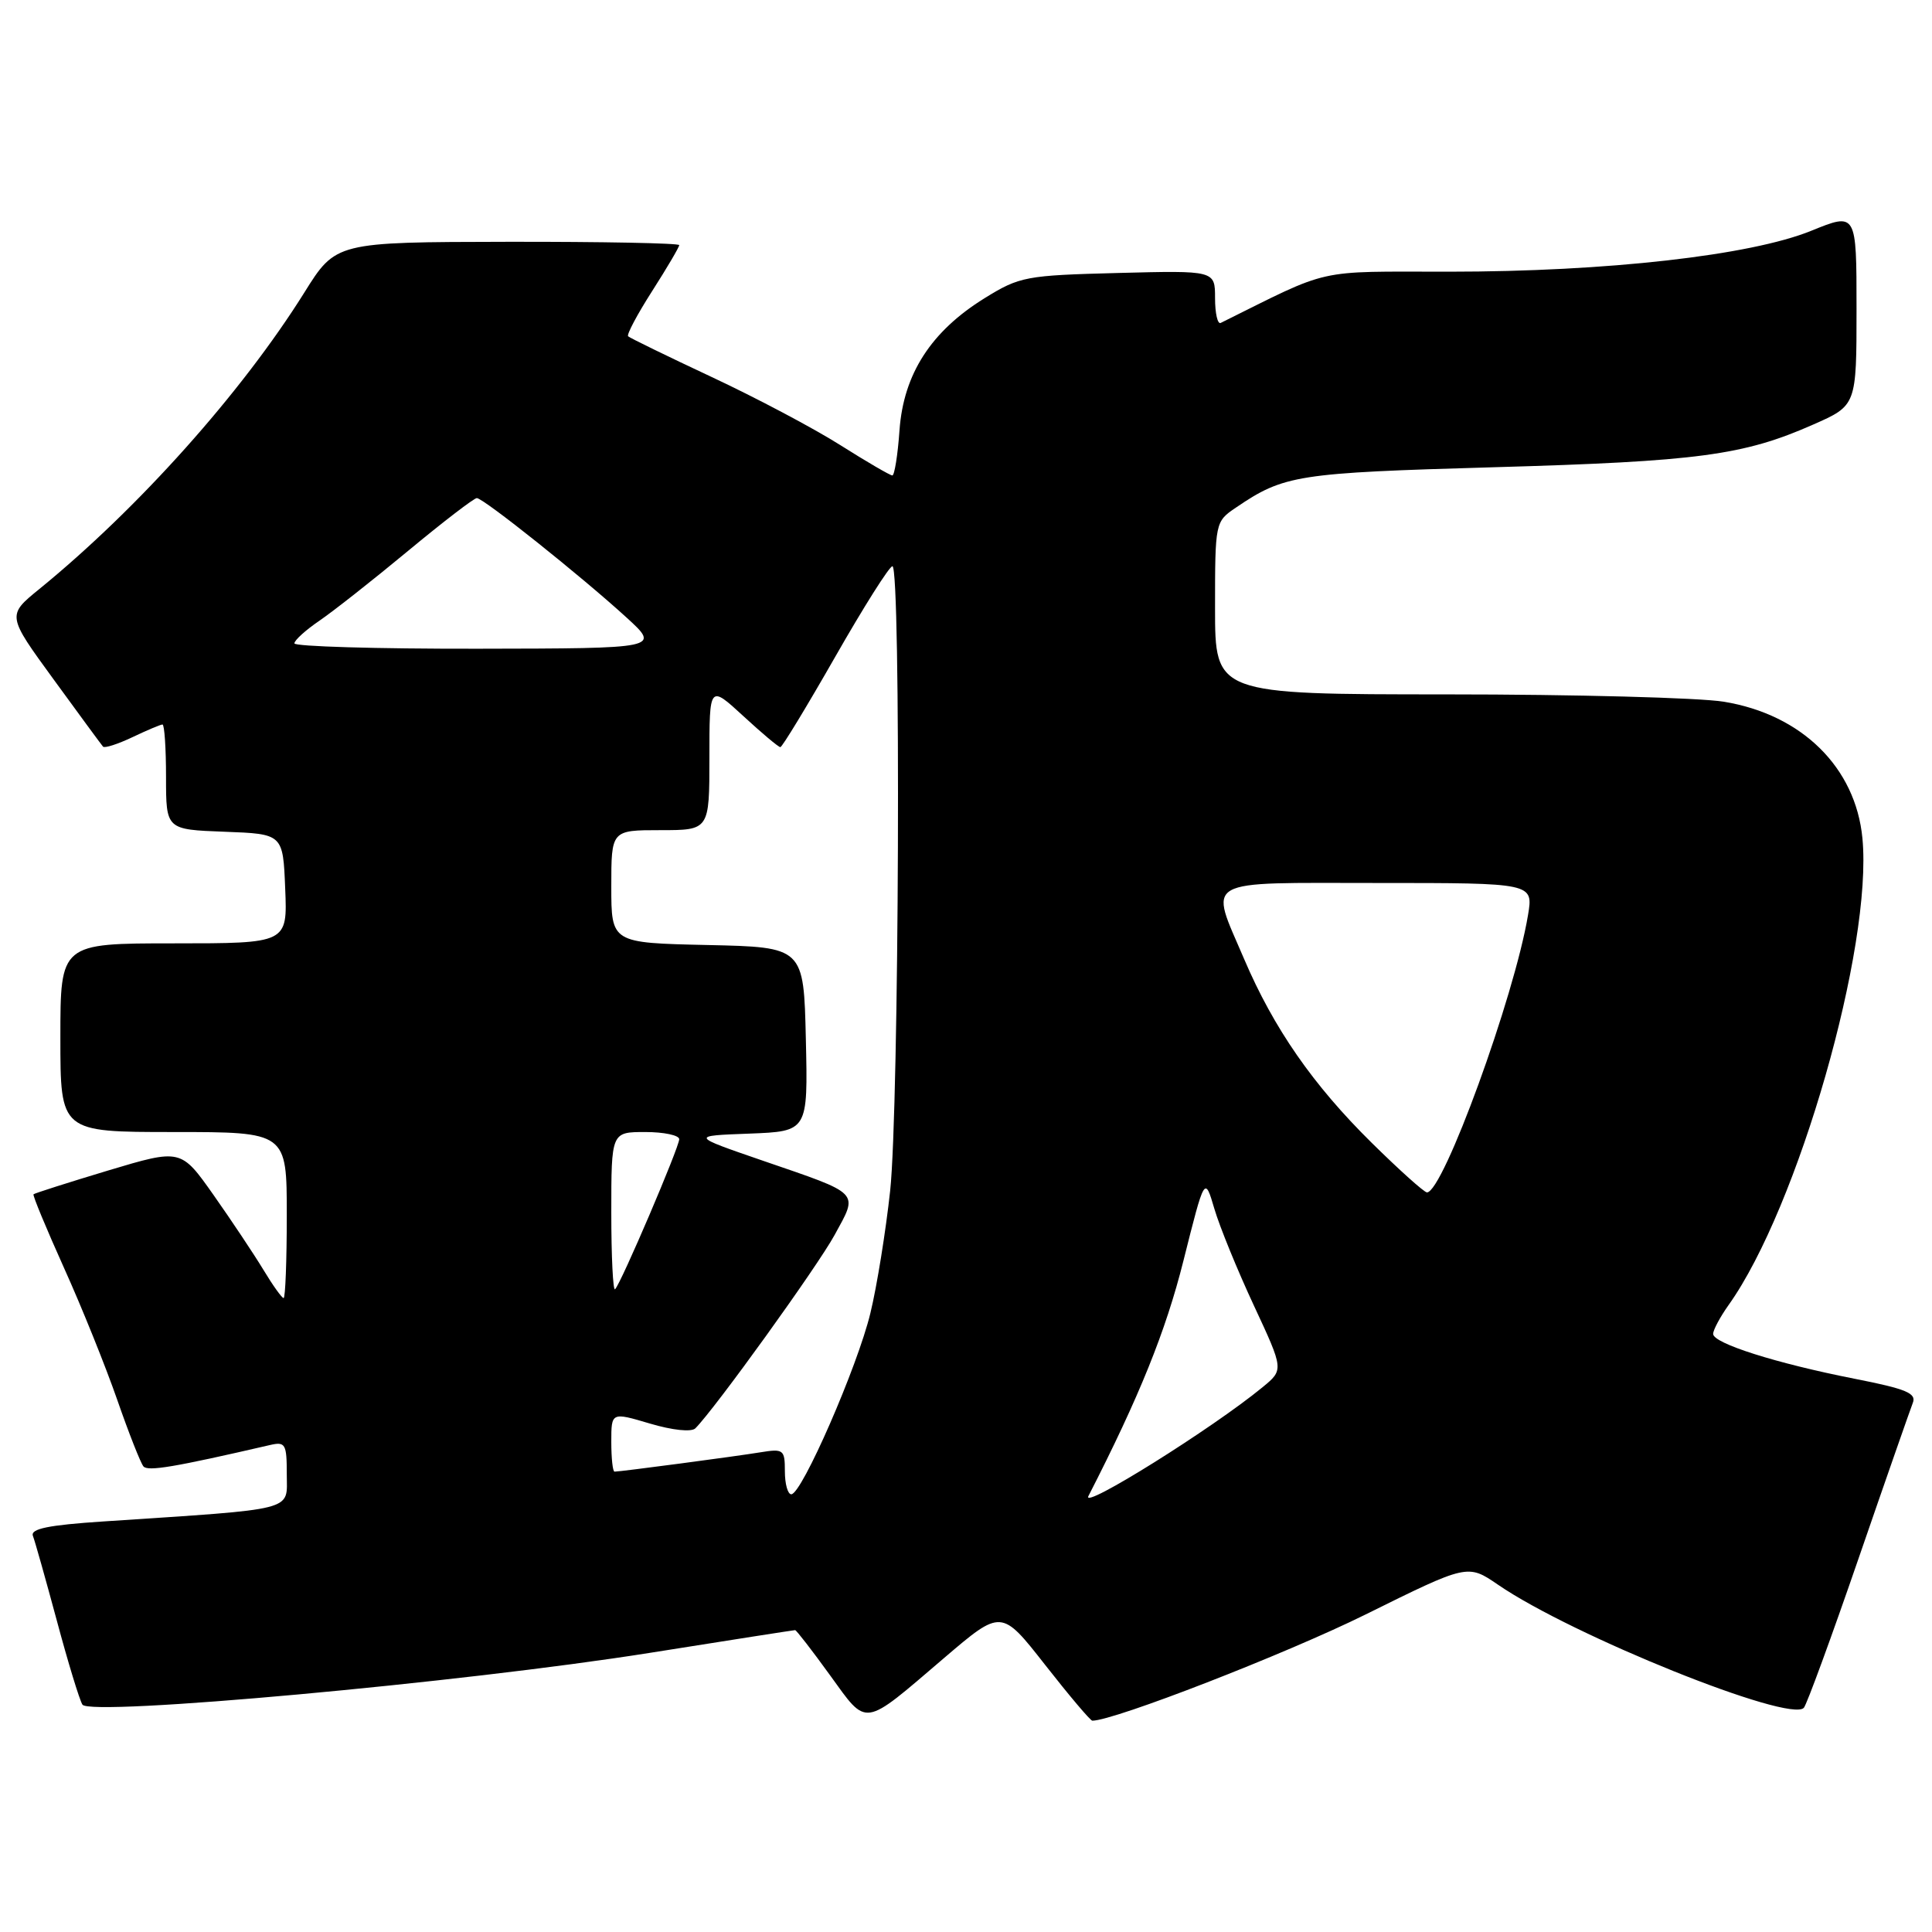 <?xml version="1.0" encoding="UTF-8" standalone="no"?>
<!DOCTYPE svg PUBLIC "-//W3C//DTD SVG 1.1//EN" "http://www.w3.org/Graphics/SVG/1.1/DTD/svg11.dtd" >
<svg xmlns="http://www.w3.org/2000/svg" xmlns:xlink="http://www.w3.org/1999/xlink" version="1.1" viewBox="0 0 256 256">
 <g >
 <path fill="currentColor"
d=" M 125.09 219.70 C 132.69 213.21 132.69 213.21 138.48 220.60 C 141.67 224.67 144.48 228.00 144.74 228.00 C 147.61 228.00 170.39 219.15 180.94 213.93 C 194.47 207.23 194.47 207.23 198.49 209.98 C 208.32 216.73 237.20 228.34 239.02 226.29 C 239.41 225.85 242.67 216.95 246.27 206.50 C 249.87 196.05 253.11 186.79 253.45 185.91 C 253.98 184.61 252.60 184.04 245.73 182.69 C 235.36 180.65 227.00 178.00 227.00 176.75 C 227.00 176.23 227.92 174.51 229.05 172.92 C 238.25 160.01 248.16 125.43 246.78 111.07 C 245.88 101.69 238.75 94.67 228.41 92.98 C 225.16 92.45 208.66 92.01 191.75 92.01 C 161.00 92.00 161.00 92.00 161.00 80.57 C 161.00 69.22 161.02 69.12 163.75 67.27 C 170.15 62.92 171.85 62.66 198.00 61.91 C 224.99 61.14 231.02 60.34 240.25 56.26 C 246.00 53.73 246.00 53.73 246.00 40.93 C 246.00 28.14 246.00 28.14 240.00 30.58 C 231.95 33.85 212.91 36.00 192.01 36.00 C 174.02 36.00 176.58 35.43 161.75 42.79 C 161.34 43.00 161.00 41.52 161.00 39.50 C 161.00 35.84 161.00 35.84 148.17 36.17 C 135.90 36.49 135.12 36.63 130.45 39.52 C 123.37 43.91 119.73 49.55 119.19 56.99 C 118.96 60.30 118.52 63.00 118.24 63.00 C 117.95 63.00 114.84 61.19 111.33 58.97 C 107.82 56.75 100.15 52.69 94.29 49.95 C 88.42 47.20 83.44 44.77 83.23 44.56 C 83.01 44.34 84.45 41.64 86.42 38.56 C 88.39 35.48 90.00 32.74 90.00 32.48 C 90.00 32.22 79.76 32.02 67.25 32.04 C 44.50 32.08 44.50 32.08 40.31 38.79 C 32.01 52.05 18.35 67.34 5.21 78.05 C 0.92 81.54 0.92 81.54 7.10 90.02 C 10.49 94.68 13.44 98.69 13.65 98.93 C 13.85 99.17 15.61 98.60 17.55 97.68 C 19.48 96.76 21.28 96.00 21.53 96.00 C 21.79 96.00 22.00 99.13 22.00 102.96 C 22.00 109.92 22.00 109.92 29.75 110.21 C 37.50 110.50 37.50 110.50 37.79 117.75 C 38.09 125.00 38.09 125.00 23.04 125.00 C 8.00 125.00 8.00 125.00 8.00 137.50 C 8.00 150.00 8.00 150.00 23.00 150.00 C 38.00 150.00 38.00 150.00 38.00 161.00 C 38.00 167.05 37.81 172.00 37.58 172.00 C 37.35 172.00 36.14 170.31 34.90 168.25 C 33.65 166.19 30.68 161.73 28.30 158.35 C 23.97 152.21 23.97 152.21 14.32 155.10 C 9.01 156.70 4.56 158.12 4.44 158.25 C 4.31 158.39 6.13 162.78 8.48 168.00 C 10.84 173.22 14.01 181.10 15.54 185.50 C 17.07 189.90 18.63 193.86 19.01 194.31 C 19.61 194.99 23.08 194.41 35.75 191.48 C 37.82 191.00 38.00 191.31 38.00 195.36 C 38.00 200.30 39.60 199.88 13.69 201.60 C 6.41 202.08 4.01 202.57 4.36 203.51 C 4.63 204.20 6.05 209.26 7.53 214.74 C 9.00 220.23 10.53 225.24 10.92 225.87 C 11.90 227.46 61.16 222.97 86.12 219.01 C 96.54 217.35 105.20 216.00 105.36 216.00 C 105.52 216.00 107.60 218.68 109.97 221.96 C 114.99 228.88 114.21 229.00 125.09 219.70 Z  M 144.22 198.24 C 150.96 185.08 154.47 176.39 156.81 167.06 C 159.63 155.83 159.63 155.83 160.91 160.17 C 161.61 162.55 163.97 168.32 166.15 173.00 C 170.11 181.50 170.11 181.50 167.30 183.81 C 160.71 189.24 143.23 200.17 144.22 198.24 Z  M 104.00 194.95 C 104.00 192.08 103.82 191.94 100.75 192.44 C 97.46 192.98 82.21 195.00 81.43 195.00 C 81.19 195.00 81.00 193.22 81.00 191.05 C 81.00 187.11 81.00 187.11 86.12 188.63 C 89.12 189.52 91.62 189.78 92.14 189.26 C 94.74 186.66 108.31 167.82 110.59 163.64 C 113.75 157.85 114.18 158.30 101.00 153.77 C 91.50 150.50 91.50 150.50 99.28 150.21 C 107.06 149.91 107.06 149.91 106.78 137.71 C 106.50 125.50 106.50 125.50 93.75 125.22 C 81.00 124.94 81.00 124.94 81.00 117.47 C 81.00 110.00 81.00 110.00 87.50 110.00 C 94.00 110.00 94.00 110.00 94.00 100.37 C 94.00 90.75 94.00 90.75 98.48 94.87 C 100.94 97.14 103.15 99.00 103.40 99.00 C 103.64 99.00 106.91 93.61 110.67 87.03 C 114.43 80.44 117.84 75.04 118.25 75.03 C 119.40 74.99 119.14 146.78 117.95 157.79 C 117.37 163.13 116.20 170.43 115.33 174.00 C 113.63 181.06 106.24 198.00 104.85 198.00 C 104.38 198.00 104.00 196.63 104.00 194.95 Z  M 81.00 160.67 C 81.00 150.00 81.00 150.00 85.50 150.00 C 87.97 150.00 90.00 150.43 90.00 150.95 C 90.00 152.01 82.30 170.04 81.50 170.83 C 81.23 171.11 81.00 166.53 81.00 160.67 Z  M 181.77 151.44 C 173.99 143.77 168.78 136.27 164.86 127.09 C 160.23 116.23 158.89 117.00 182.59 117.00 C 203.18 117.00 203.18 117.00 202.47 121.25 C 200.67 132.06 191.22 158.00 189.08 158.00 C 188.72 158.00 185.43 155.05 181.77 151.44 Z  M 39.01 85.25 C 39.01 84.84 40.51 83.48 42.35 82.23 C 44.18 80.98 49.46 76.82 54.09 72.98 C 58.72 69.14 62.81 66.00 63.18 66.00 C 64.05 66.00 77.02 76.35 83.00 81.81 C 87.50 85.92 87.50 85.92 63.25 85.96 C 49.91 85.98 39.00 85.66 39.01 85.25 Z "/>
</g>
</svg>